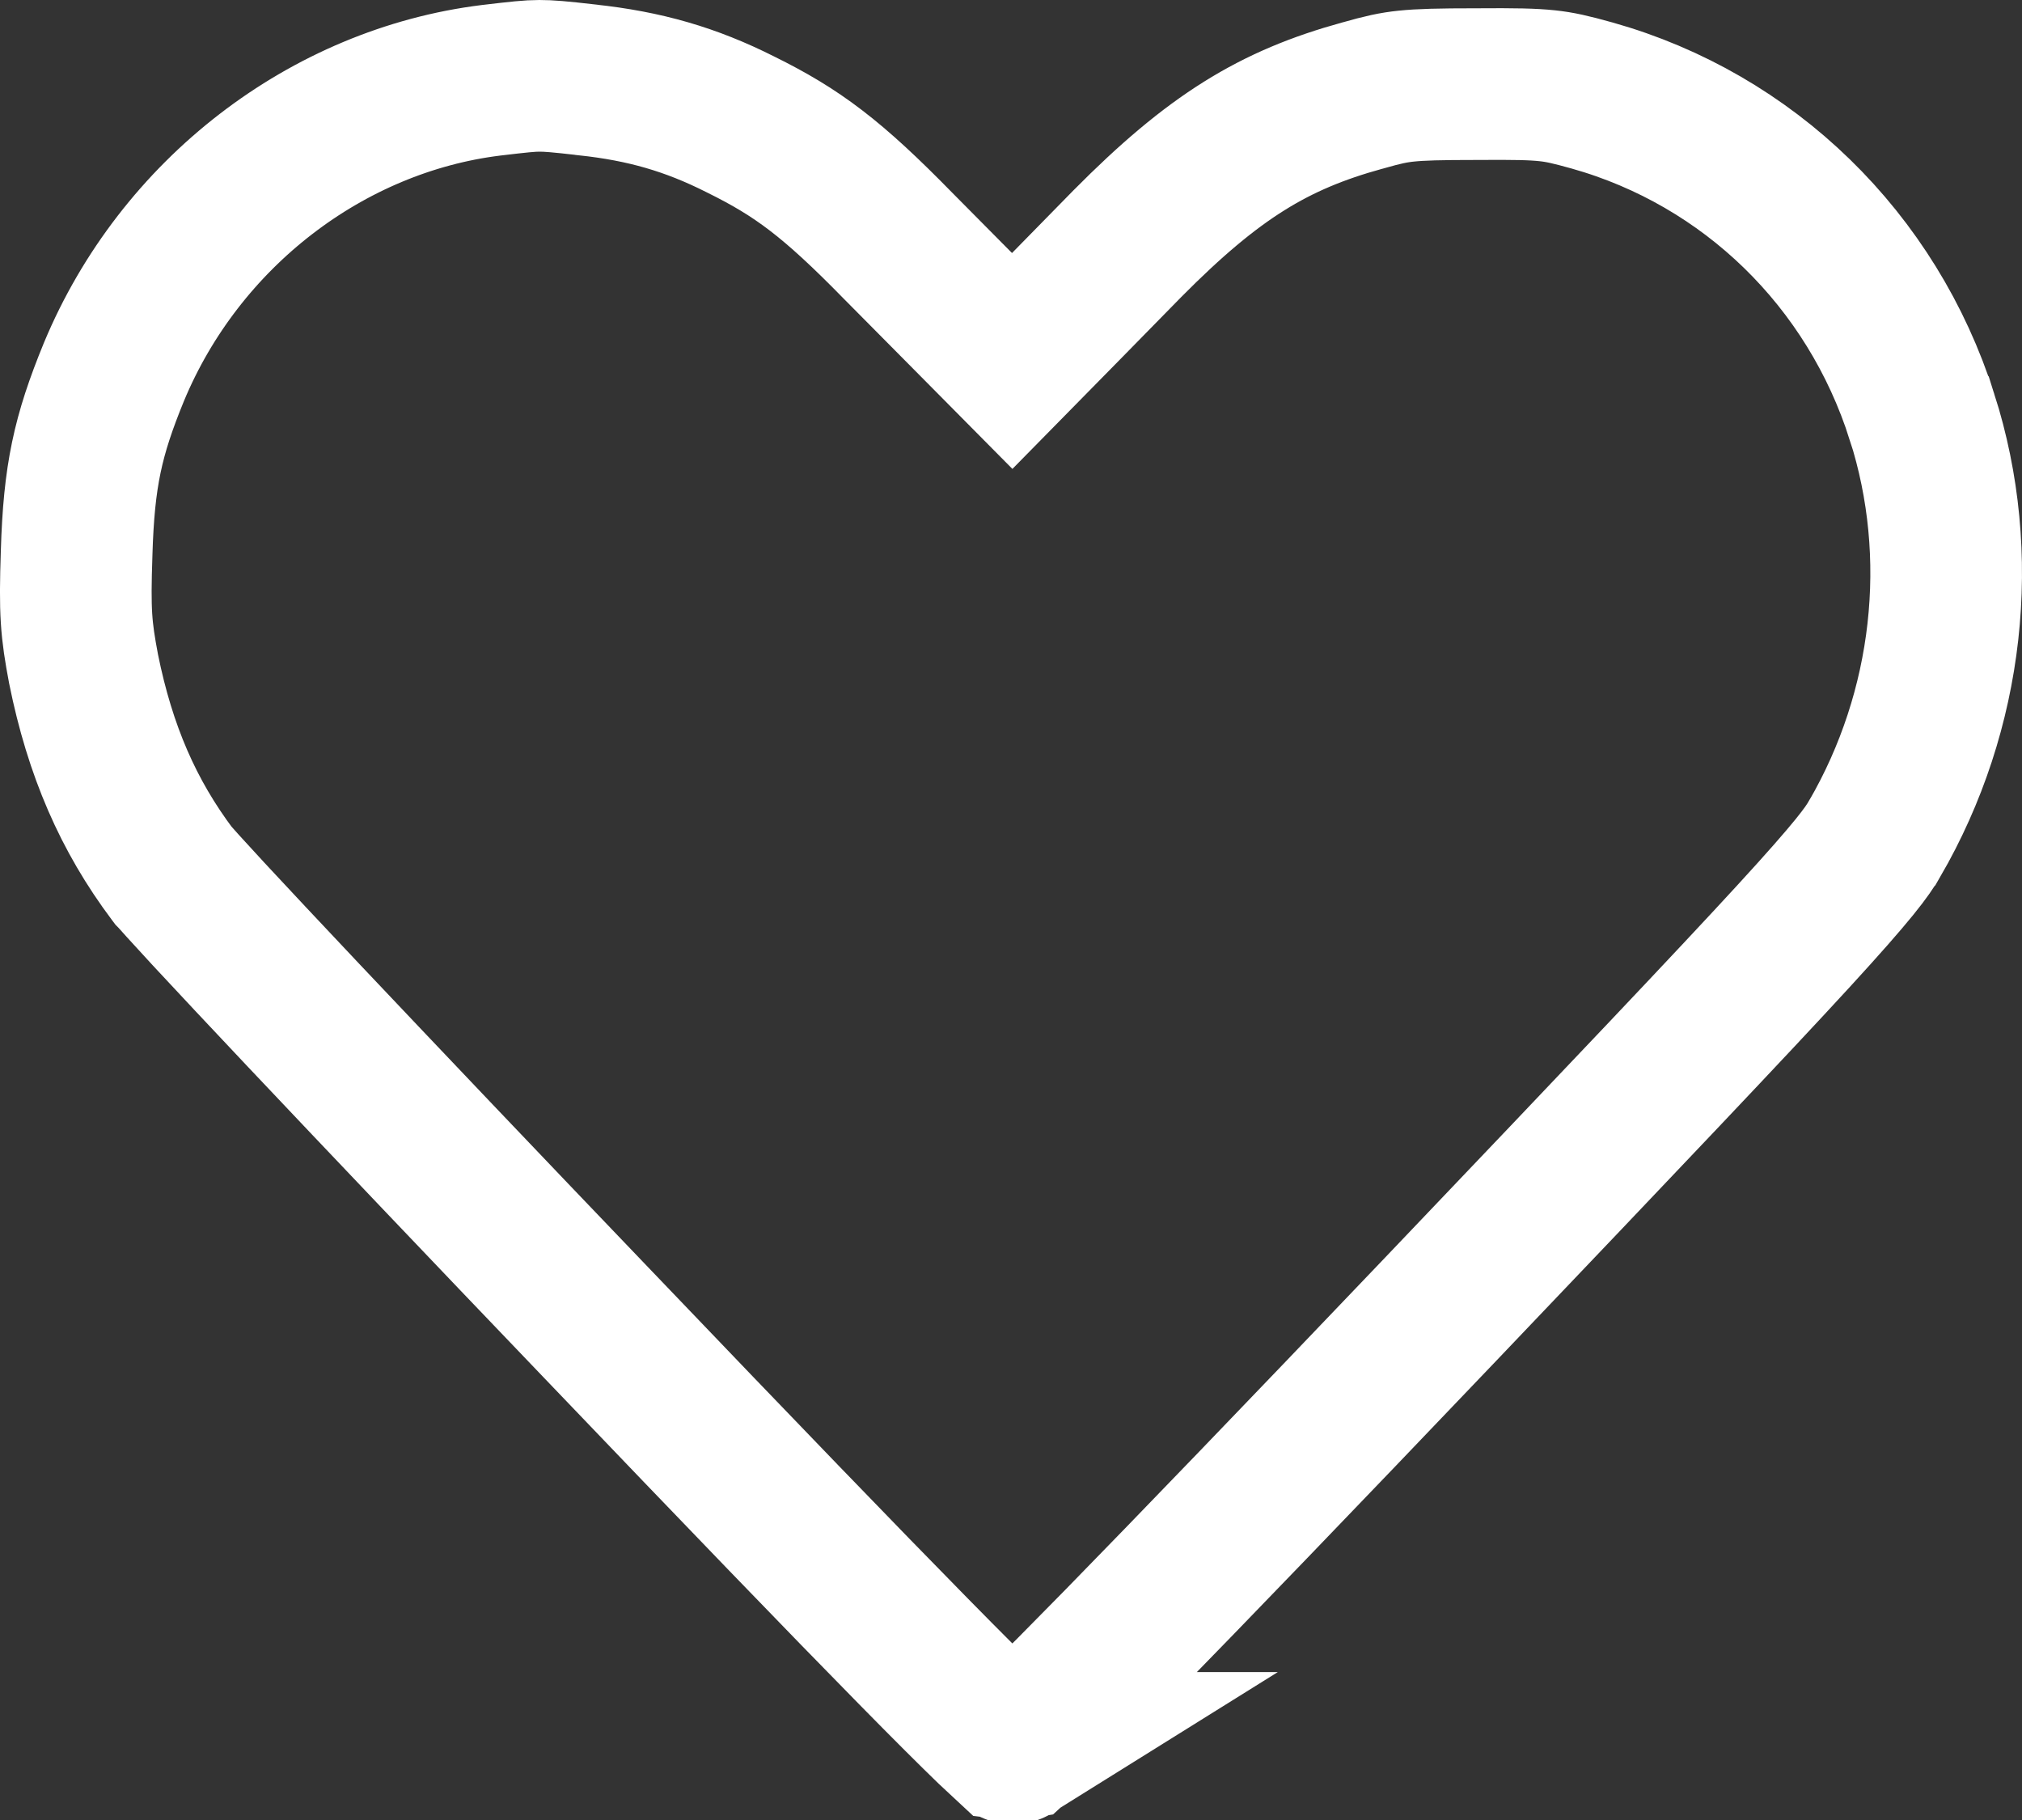 <svg xmlns="http://www.w3.org/2000/svg" width="20" height="18" viewBox="0 0 20 18" fill="none">
  <rect x="0" y="0" width="20" height="18" fill="#333333" stroke="none"/>
  <path d="M0.758 5.466L0.758 5.468C0.738 6.059 0.752 6.221 0.827 6.618C0.99 7.425 1.269 8.066 1.708 8.65L1.708 8.65L1.711 8.654C1.711 8.654 1.712 8.655 1.714 8.657C1.732 8.678 1.838 8.796 2.065 9.042C2.295 9.29 2.615 9.631 3.001 10.04C3.773 10.857 4.807 11.944 5.916 13.101L5.917 13.102C7.331 14.58 8.352 15.638 9.035 16.332C9.377 16.68 9.631 16.933 9.805 17.101C9.871 17.164 9.922 17.212 9.96 17.247C9.998 17.252 10.038 17.25 10.072 17.244C10.117 17.203 10.181 17.142 10.265 17.06C10.451 16.88 10.717 16.611 11.072 16.249C11.781 15.524 12.829 14.437 14.248 12.95C16.102 11.006 17.137 9.916 17.738 9.261C18.349 8.595 18.469 8.422 18.542 8.296L18.543 8.295C19.279 7.026 19.449 5.493 19.012 4.125L19.011 4.124C18.516 2.565 17.294 1.38 15.749 0.945L15.749 0.945C15.531 0.884 15.427 0.861 15.303 0.848C15.163 0.833 14.982 0.829 14.609 0.832V0.832H14.603C14.236 0.832 14.05 0.837 13.908 0.852C13.783 0.865 13.68 0.887 13.481 0.944L13.481 0.944L13.473 0.946C12.601 1.186 12.005 1.548 11.151 2.41C11.151 2.41 11.15 2.411 11.15 2.411L10.545 3.028L10.012 3.57L9.477 3.03L8.891 2.439L8.891 2.439L8.887 2.435C8.231 1.764 7.888 1.509 7.327 1.232L7.327 1.232L7.321 1.229C6.835 0.984 6.378 0.851 5.804 0.79L5.804 0.79L5.799 0.789C5.528 0.758 5.429 0.75 5.335 0.75C5.24 0.75 5.136 0.761 4.858 0.794C3.236 0.994 1.78 2.108 1.127 3.678C0.867 4.312 0.781 4.706 0.758 5.466ZM10.021 17.288C10.022 17.288 10.023 17.287 10.024 17.287C10.016 17.292 10.015 17.294 10.021 17.288Z" stroke="white" stroke-width="1.5"/>
</svg>